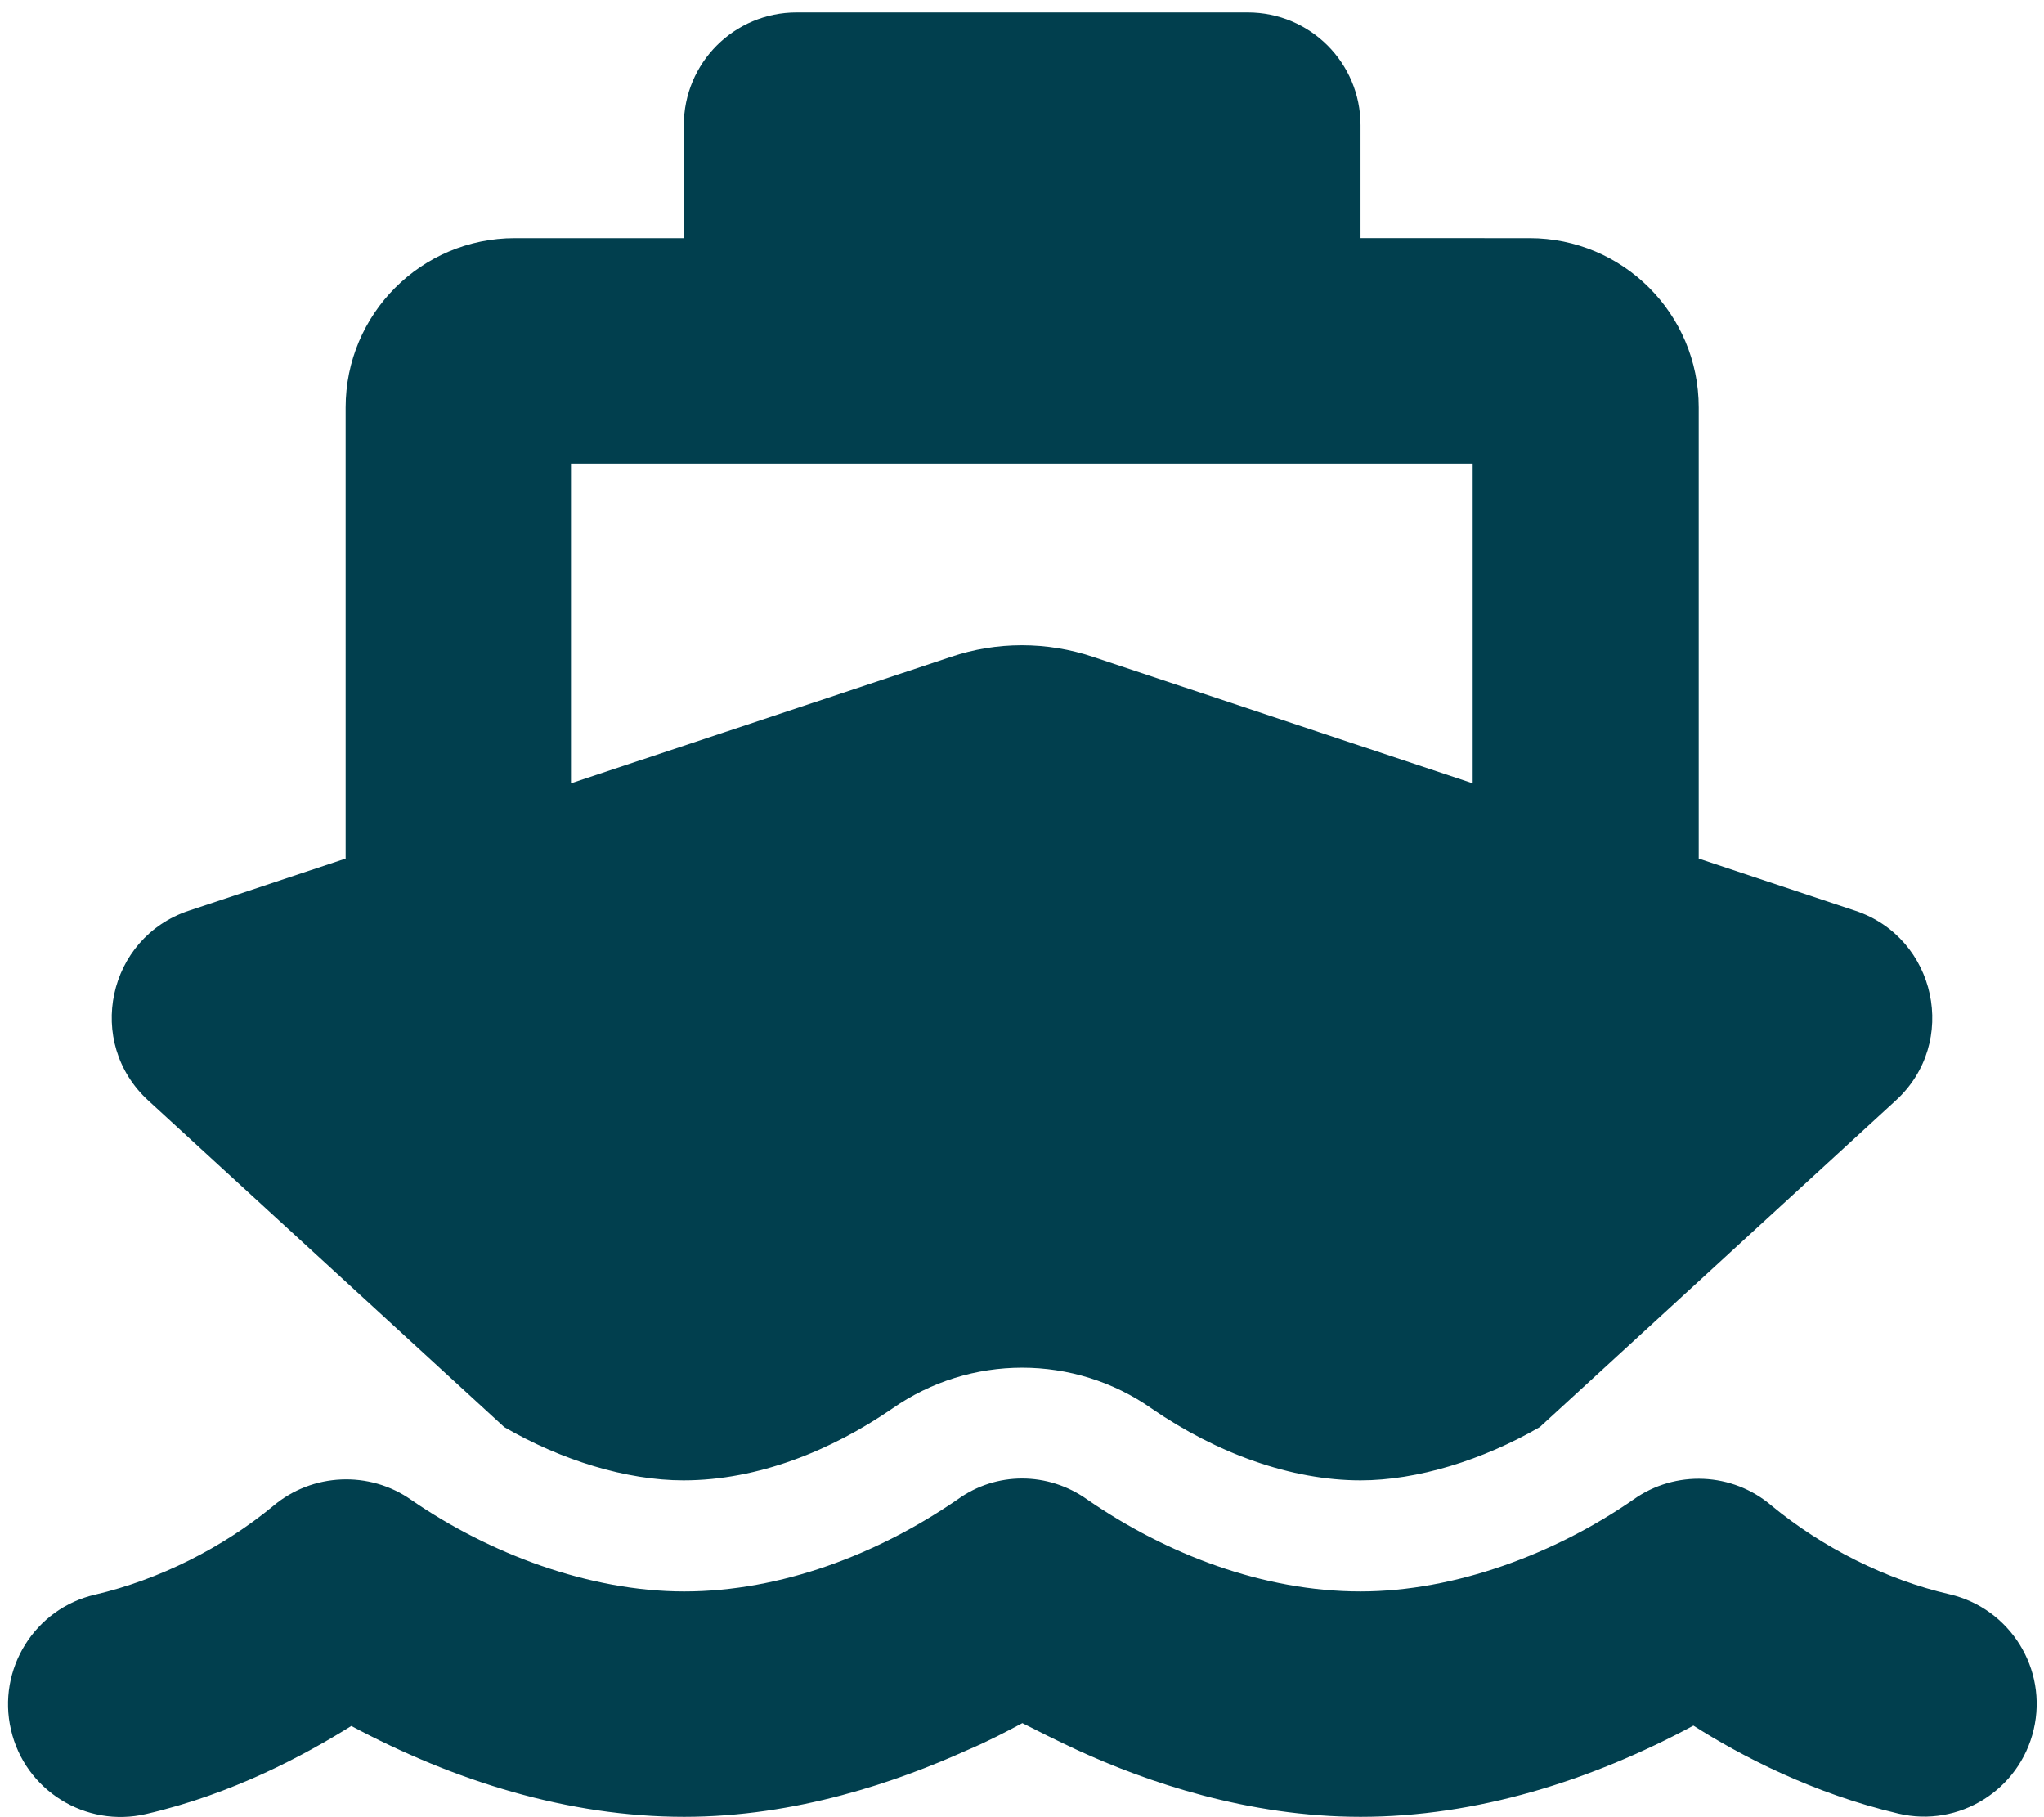 <?xml version="1.0" encoding="utf-8"?>
<!-- Generator: Adobe Illustrator 28.0.0, SVG Export Plug-In . SVG Version: 6.00 Build 0)  -->
<svg version="1.1" id="Слой_1" xmlns="http://www.w3.org/2000/svg" xmlns:xlink="http://www.w3.org/1999/xlink" x="0px" y="0px"
	 viewBox="0 0 576 512" style="enable-background:new 0 0 576 512;" xml:space="preserve">
<style type="text/css">
	.st0{fill:#013F4E;}
</style>
<path class="st0" d="M192.7,35.3c0-17.6,14.2-31.8,31.8-31.8h127.1c17.6,0,31.8,14.2,31.8,31.8v31.8H431c26.3,0,47.7,21.3,47.7,47.7
	v127.1l44.1,14.7c22.9,7.6,29.3,37.2,11.4,53.5l-100.3,92c-16.1,9.3-34.5,15-50.5,15c-19.5,0-40.5-7.6-58.8-20.2
	c-21.9-15.4-51.2-15.4-73.2,0c-17,11.7-37.7,20.2-58.8,20.2c-16.1,0-34.5-5.7-50.5-15l-100.3-92c-17.9-16.4-11.5-45.9,11.4-53.5
	l44.2-14.7V114.8c0-26.3,21.3-47.7,47.7-47.7h47.7V35.3z M160.9,220.7l107-35.6c13-4.4,27.1-4.4,40.2,0l106.9,35.6v-90.1H160.9
	V220.7z M306.4,422.5c22.3,15.4,49.6,25.9,77,25.9c26.7,0,55-10.7,76.9-25.9l0,0c11.8-8.4,27.9-7.7,38.9,1.7
	c14.3,11.8,32.3,20.9,50.2,25c17.1,4,27.7,21.1,23.7,38.1c-4,17.1-21.1,27.7-38.1,23.7c-24.3-5.7-44.6-16.4-57.8-24.8
	c-28.8,15.5-61.1,25.7-93.8,25.7c-31.7,0-60.2-9.8-79.8-18.8c-5.8-2.7-11-5.3-15.5-7.6c-4.5,2.4-9.6,5.1-15.5,7.6
	c-19.7,8.9-48.2,18.8-79.8,18.8c-32.8,0-65-10.2-93.8-25.6c-13.3,8.3-33.5,19.2-57.8,24.8c-17.1,4-34.2-6.7-38.1-23.7
	c-4-17.1,6.7-34.2,23.7-38.1c18-4.2,35.9-13.2,50.2-25c11-9.3,27.1-10,38.9-1.7l0,0c21.9,15.1,50.1,25.8,76.9,25.8
	c27.3,0,54.6-10.5,77-25.9C280.7,414.6,295.3,414.6,306.4,422.5z"/>
</svg>
